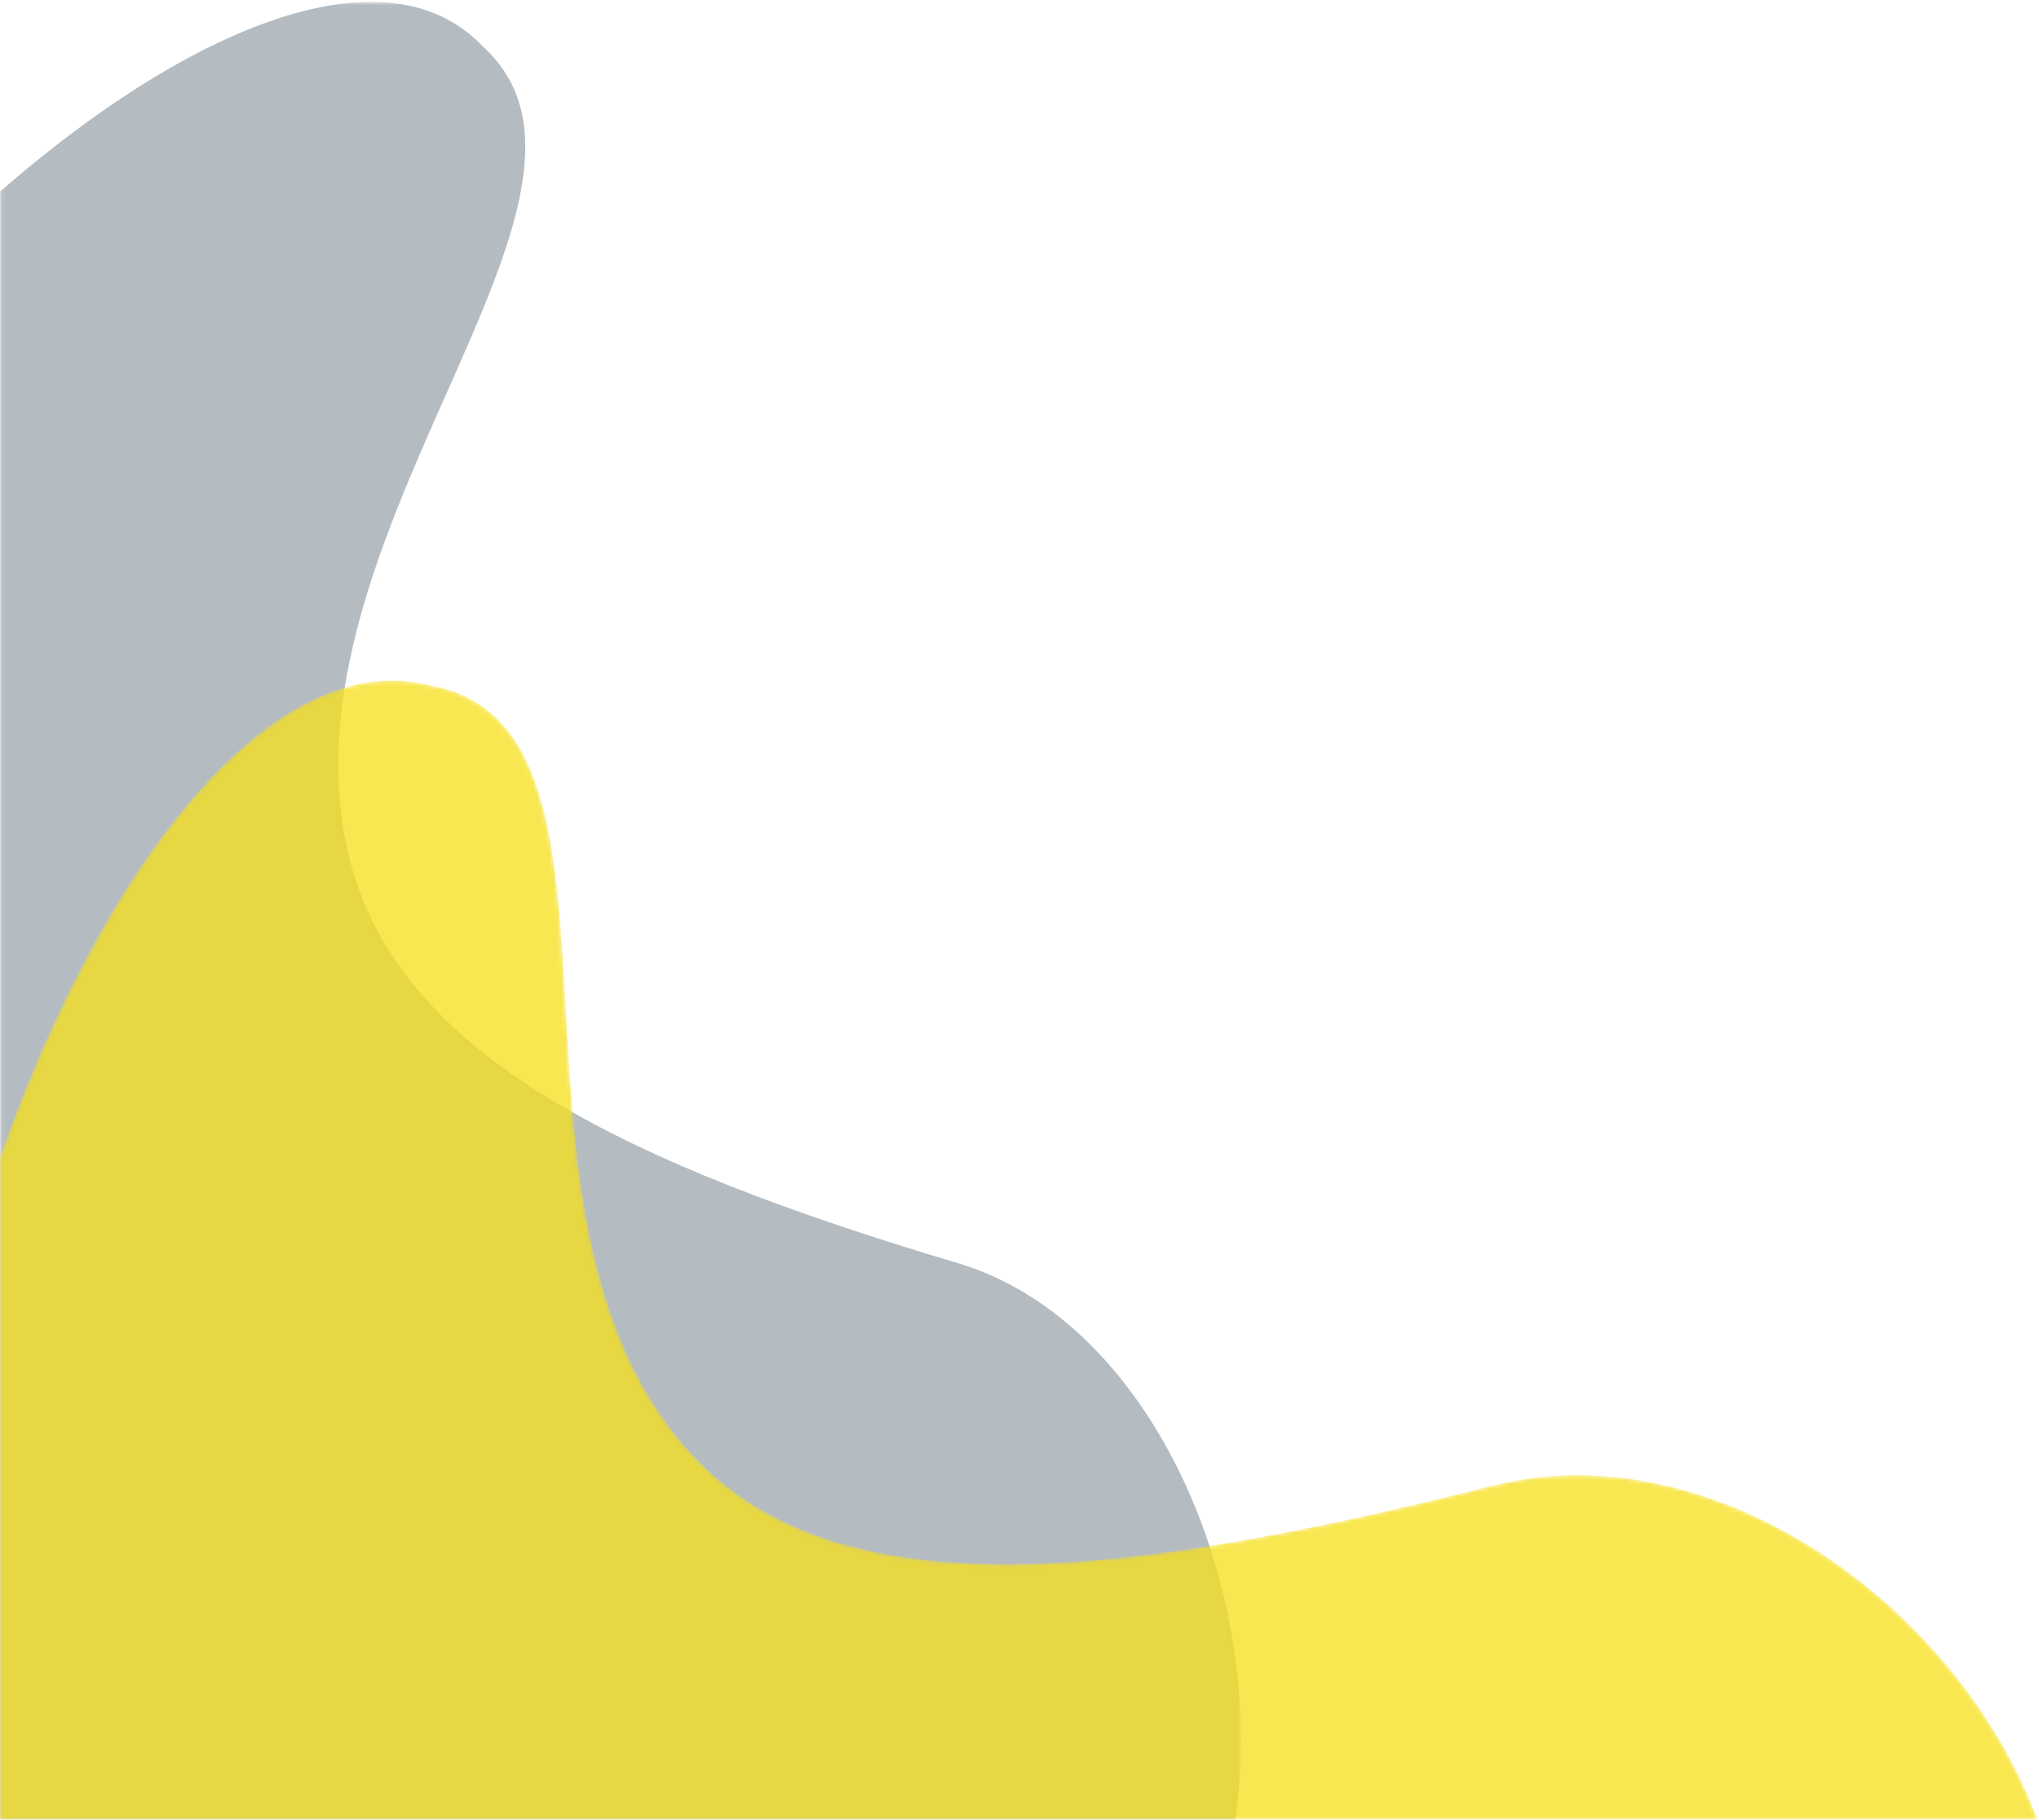 <svg xmlns="http://www.w3.org/2000/svg" xmlns:xlink="http://www.w3.org/1999/xlink" width="503" height="449" viewBox="0 0 503 449">
    <defs>
        <path id="gvmeu4i4sa" d="M0.085 0.719L306.118 0.719 306.118 449.262 0.085 449.262z"/>
        <path id="lz2zoj5pkc" d="M502.628 281.262H.085V117.385C25.704 44.764 67.362-8.39 105.949 1.332c58.024 10.07 9.129 133.637 66.669 191.736 35.842 36.19 103.922 28.94 195.964 5.682 54.111-13.402 114.377 29.395 134.046 82.512"/>
    </defs>
    <g fill="none" fill-rule="evenodd">
        <g opacity=".76" transform="translate(0 -1) translate(0 .74)">
            <mask id="b0enunht0b" fill="#fff">
                <use xlink:href="#gvmeu4i4sa"/>
            </mask>
            <path fill="#6E7D89" fill-opacity=".675" d="M236.622 312.041c-82.206-24.535-138.593-51.374-150.528-100.436-19.16-78.762 73.854-162.833 33.005-199.894-54.156-57.233-241.573 120.433-246.897 269.235-5.495 153.575 101.863 282.074 239.79 287.008 62.358 2.232 120.287-21.177 165.555-61.687 54.214-52.808 26.1-173.842-40.925-194.226" mask="url(#b0enunht0b)"/>
        </g>
        <g opacity=".76" transform="translate(0 -1) translate(0 168.74)">
            <mask id="bp419327od" fill="#fff">
                <use xlink:href="#lz2zoj5pkc"/>
            </mask>
            <path fill="#F7E01A" d="M368.582 198.75c-92.042 23.258-160.122 30.508-195.964-5.682-57.54-58.099-8.645-181.666-66.669-191.736C25.022-19.059-69.41 237.11-1.07 369.399c70.531 136.532 238.388 190.036 374.92 119.506 61.727-31.888 106.481-83.669 130.476-143.455 26.617-75.332-60.511-165.333-135.744-146.7" mask="url(#bp419327od)"/>
        </g>
    </g>
</svg>
